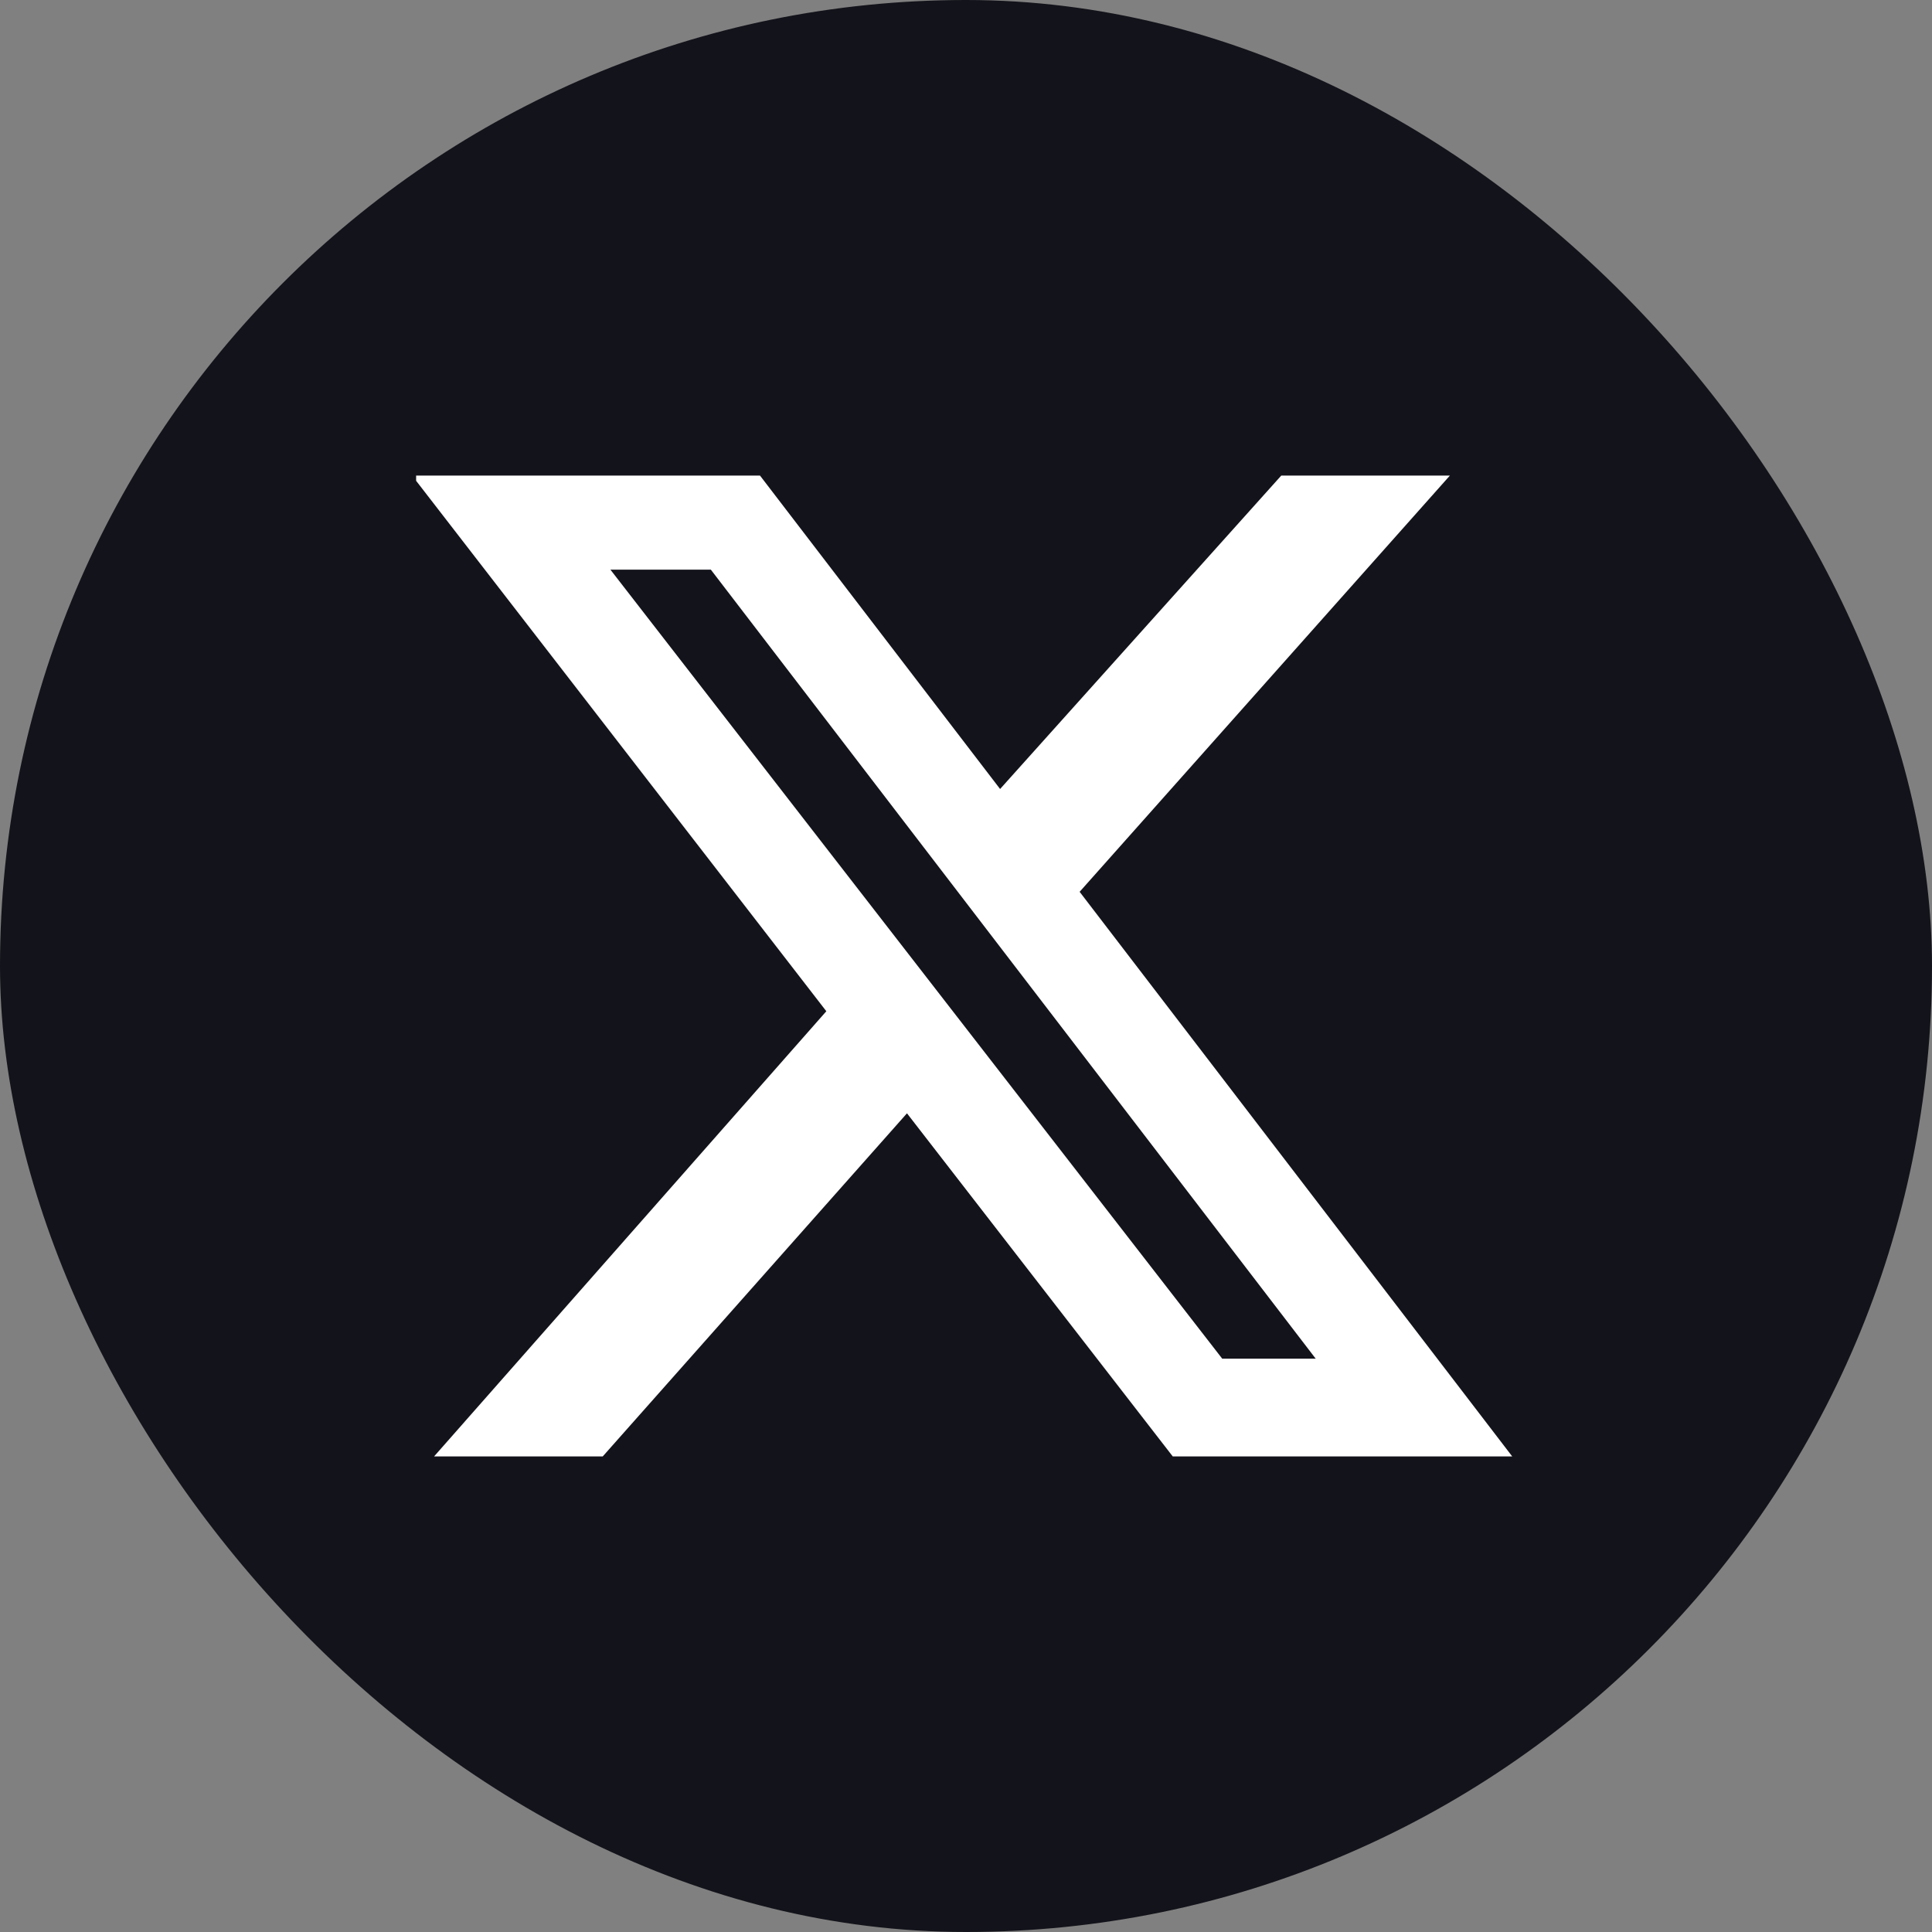 <svg width="65" height="65" viewBox="0 0 65 65" fill="none" xmlns="http://www.w3.org/2000/svg">
<rect x="0" y="0" width="65" height="65" fill="#808080" stroke="none"/>
<rect width="65" height="65" rx="32.5" fill="#13131B"/>
<g clip-path="url(#clip0_150_3328)">
<path d="M43.107 16H48.78L36.323 30.004L50.877 49H39.456L30.514 37.456L20.278 49H14.604L27.801 34.022L13.864 16H25.569L33.647 26.545L43.107 16ZM41.121 45.712H44.266L23.916 19.166H20.537L41.121 45.712Z" fill="white"/>
</g>
<defs>
<clipPath id="clip0_150_3328">
<rect width="37" height="37" fill="white" transform="translate(14 14)"/>
</clipPath>
</defs>
</svg>
